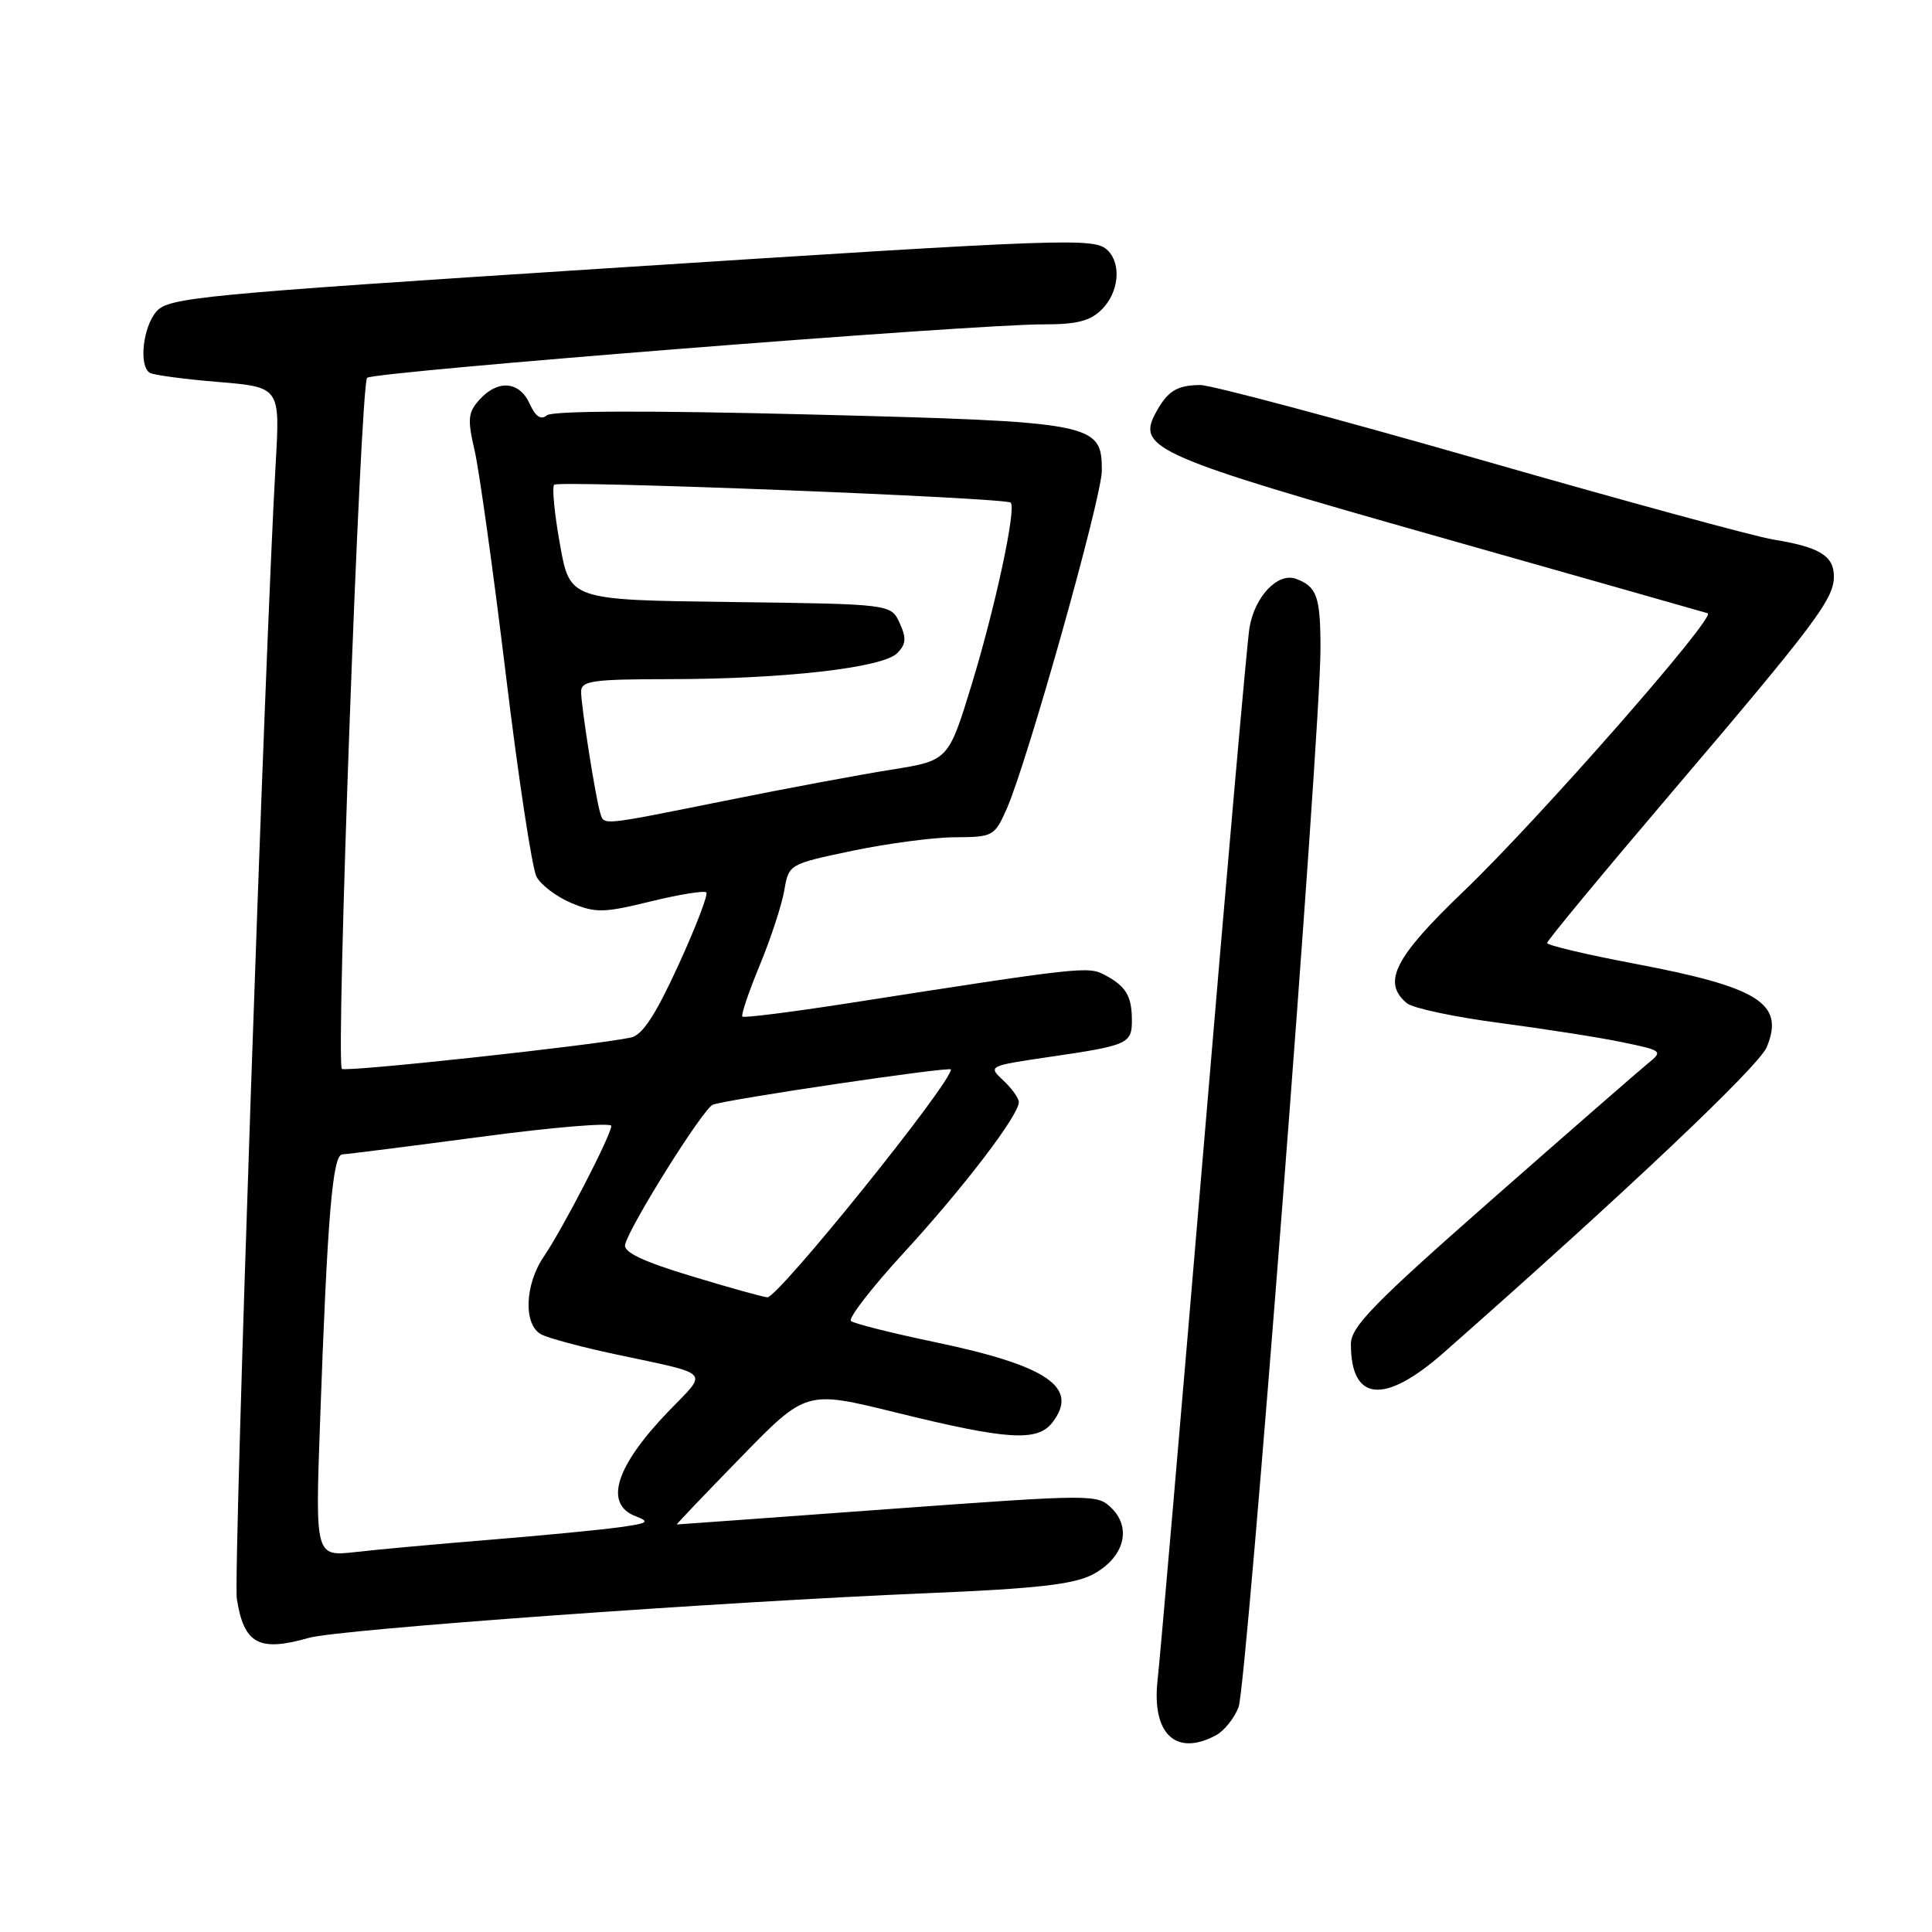 <?xml version="1.0" encoding="UTF-8" standalone="no"?>
<!DOCTYPE svg PUBLIC "-//W3C//DTD SVG 1.1//EN" "http://www.w3.org/Graphics/SVG/1.1/DTD/svg11.dtd" >
<svg xmlns="http://www.w3.org/2000/svg" xmlns:xlink="http://www.w3.org/1999/xlink" version="1.1" viewBox="0 0 256 256">
 <g >
 <path fill="currentColor"
d=" M 161.11 229.94 C 162.20 229.36 163.56 227.67 164.12 226.19 C 165.21 223.34 174.98 97.09 174.97 86.00 C 174.97 79.05 174.51 77.73 171.73 76.70 C 169.32 75.81 166.25 79.04 165.56 83.19 C 165.25 85.01 162.52 115.97 159.49 152.00 C 156.45 188.03 153.71 219.79 153.39 222.58 C 152.58 229.73 155.79 232.79 161.11 229.94 Z  M 40.94 217.02 C 44.85 215.90 95.39 212.25 123.00 211.10 C 137.25 210.51 142.24 209.94 144.74 208.65 C 148.87 206.50 150.03 202.58 147.33 199.88 C 145.41 197.97 145.09 197.97 117.63 199.97 C 102.36 201.09 89.78 202.00 89.68 202.00 C 89.58 202.00 93.39 198.00 98.15 193.12 C 106.81 184.23 106.81 184.23 118.65 187.15 C 133.54 190.82 137.48 191.07 139.47 188.46 C 143.01 183.83 138.82 180.97 123.94 177.85 C 118.20 176.65 113.17 175.39 112.76 175.04 C 112.35 174.70 115.52 170.61 119.79 165.96 C 127.67 157.38 135.00 147.78 135.00 146.04 C 135.00 145.51 134.07 144.22 132.94 143.16 C 130.90 141.26 130.94 141.24 139.04 140.05 C 149.51 138.52 150.00 138.30 149.98 135.14 C 149.97 131.96 149.18 130.66 146.37 129.18 C 144.16 128.02 143.32 128.11 112.11 132.98 C 104.75 134.12 98.57 134.90 98.37 134.70 C 98.17 134.50 99.20 131.45 100.66 127.92 C 102.12 124.39 103.59 119.92 103.92 118.00 C 104.52 114.50 104.53 114.50 113.01 112.72 C 117.68 111.75 123.80 110.94 126.62 110.94 C 131.55 110.92 131.79 110.79 133.38 107.21 C 136.11 101.06 146.00 65.91 146.00 62.35 C 146.00 56.06 145.08 55.88 107.31 54.92 C 86.00 54.38 73.20 54.42 72.47 55.03 C 71.67 55.69 70.96 55.21 70.18 53.49 C 68.82 50.50 65.97 50.27 63.54 52.95 C 62.01 54.65 61.92 55.53 62.89 59.70 C 63.50 62.34 65.36 75.68 67.02 89.34 C 68.67 103.00 70.51 115.08 71.09 116.17 C 71.68 117.27 73.76 118.84 75.72 119.66 C 78.92 120.99 80.00 120.97 86.19 119.45 C 89.99 118.52 93.32 117.98 93.59 118.25 C 93.86 118.52 92.19 122.86 89.89 127.89 C 86.86 134.50 85.12 137.16 83.60 137.48 C 78.71 138.52 45.76 142.09 45.30 141.63 C 44.46 140.79 47.75 50.84 48.65 50.06 C 49.60 49.24 129.26 42.94 138.25 42.98 C 142.69 42.99 144.46 42.54 146.00 41.00 C 148.24 38.76 148.62 35.02 146.80 33.20 C 145.06 31.46 142.27 31.56 79.50 35.61 C 26.63 39.02 22.37 39.43 20.75 41.25 C 18.94 43.29 18.36 48.49 19.85 49.40 C 20.31 49.69 24.39 50.24 28.90 50.61 C 37.11 51.30 37.11 51.30 36.53 61.40 C 35.12 85.66 30.90 208.81 31.38 211.84 C 32.32 217.85 34.31 218.92 40.94 217.02 Z  M 191.28 179.25 C 215.07 158.30 233.04 141.31 234.10 138.76 C 236.51 132.95 233.09 130.81 216.42 127.66 C 210.14 126.47 205.00 125.25 205.00 124.95 C 205.00 124.64 212.26 115.87 221.13 105.45 C 240.57 82.61 243.00 79.38 243.00 76.39 C 243.00 73.65 241.11 72.49 235.00 71.50 C 232.53 71.10 215.00 66.32 196.05 60.88 C 177.10 55.45 160.45 51.01 159.05 51.02 C 155.90 51.03 154.65 51.84 153.05 54.87 C 150.66 59.40 153.40 60.58 190.66 71.14 C 209.82 76.57 225.85 81.13 226.28 81.26 C 227.50 81.66 203.85 108.61 193.96 118.08 C 184.75 126.90 183.09 130.17 186.43 132.94 C 187.21 133.59 192.73 134.76 198.68 135.54 C 204.63 136.33 211.96 137.47 214.97 138.10 C 220.28 139.20 220.38 139.28 218.37 140.90 C 217.24 141.82 207.91 149.95 197.65 158.97 C 182.00 172.73 179.00 175.81 179.00 178.10 C 179.00 185.74 183.44 186.15 191.28 179.25 Z  M 42.41 188.38 C 43.38 161.21 44.06 153.00 45.36 152.96 C 45.99 152.94 54.26 151.89 63.75 150.63 C 73.24 149.36 81.00 148.72 81.00 149.19 C 81.00 150.37 74.57 162.82 72.06 166.50 C 69.50 170.25 69.34 175.59 71.75 176.83 C 72.71 177.33 77.10 178.50 81.50 179.44 C 94.44 182.19 93.84 181.57 88.73 186.85 C 81.56 194.26 79.96 199.29 84.25 200.92 C 86.18 201.65 85.86 201.85 82.00 202.38 C 79.53 202.72 71.88 203.46 65.00 204.02 C 58.12 204.58 50.09 205.31 47.14 205.65 C 41.77 206.26 41.77 206.26 42.41 188.38 Z  M 91.50 169.06 C 85.14 167.13 82.60 165.92 82.83 164.92 C 83.42 162.44 93.18 146.87 94.45 146.38 C 96.30 145.67 126.00 141.27 126.00 141.71 C 126.00 143.57 103.07 172.02 101.67 171.90 C 101.03 171.84 96.45 170.57 91.50 169.06 Z  M 79.54 107.75 C 78.94 105.86 77.00 93.57 77.00 91.67 C 77.00 90.21 78.45 90.00 88.75 89.99 C 103.82 89.98 116.94 88.49 118.87 86.56 C 120.06 85.37 120.13 84.57 119.21 82.56 C 118.06 80.04 118.06 80.04 96.79 79.77 C 75.51 79.50 75.51 79.50 74.20 72.14 C 73.47 68.10 73.13 64.54 73.43 64.23 C 74.04 63.62 133.24 65.94 133.92 66.60 C 134.70 67.35 131.90 80.38 128.77 90.64 C 125.67 100.78 125.67 100.78 118.08 101.99 C 113.91 102.65 104.02 104.50 96.09 106.10 C 79.48 109.44 80.06 109.39 79.54 107.75 Z "/>
</g>
</svg>